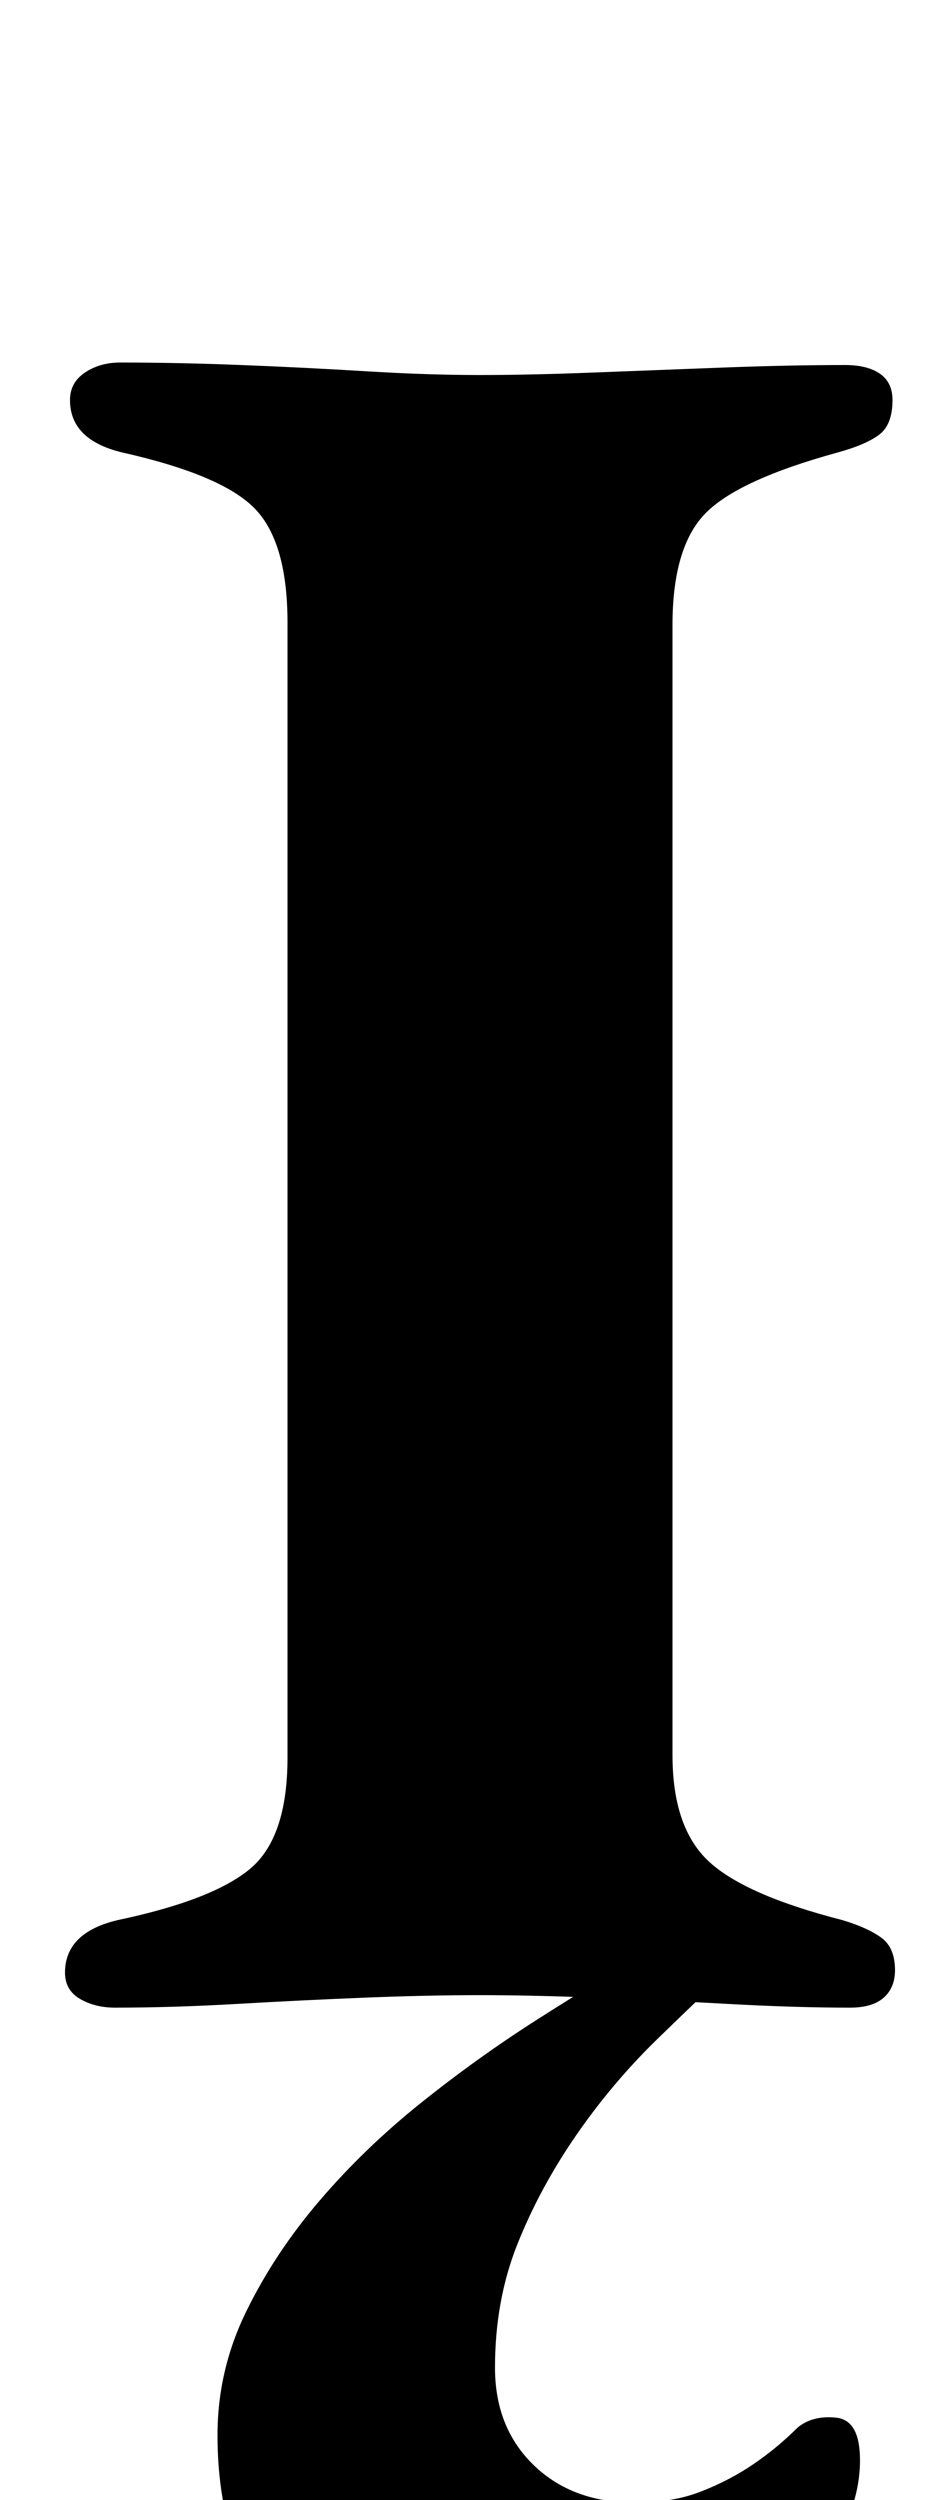 <?xml version="1.0" standalone="no"?>
<!DOCTYPE svg PUBLIC "-//W3C//DTD SVG 1.1//EN" "http://www.w3.org/Graphics/SVG/1.1/DTD/svg11.dtd" >
<svg xmlns="http://www.w3.org/2000/svg" xmlns:xlink="http://www.w3.org/1999/xlink" version="1.1" viewBox="-10 0 374 1000">
  <g transform="matrix(1 0 0 -1 0 800)">
   <path fill="currentColor"
d="M36 -3q-8 0 -14 3.5t-6 10.5q0 16 21 21q38 8 53 20.5t15 44.5v454q0 32 -13 45.5t-53 22.5q-21 5 -21 21q0 7 6 11t14 4q23 0 48.5 -1t50 -2.5t45.5 -1.5q20 0 45.5 1t52 2t48.5 1q9 0 14 -3.5t5 -10.5q0 -10 -5.5 -14t-16.5 -7q-40 -11 -53 -24.5t-13 -44.5v-452
q0 -29 14.5 -42.5t53.5 -23.5q10 -3 15.5 -7t5.5 -13q0 -7 -4.5 -11t-13.5 -4q-22 0 -49 1.5t-53 2.5t-46 1q-21 0 -46 -1t-51 -2.5t-49 -1.5zM196 -287q-53 0 -86 29.5t-33 83.5q0 26 11.5 49.5t29.5 44.5t40.5 39t46 33t42.5 26h41q-17 -16 -35 -33.5t-32.5 -38.5
t-23.5 -43.5t-9 -49.5q0 -24 15.5 -39t40.5 -15q15 0 26.5 4.5t21 11t17.5 14.5q6 5 15.5 4t9.5 -17q0 -18 -11.5 -36t-31 -33.5t-44 -24.5t-51.5 -9z" />
  </g>

</svg>

